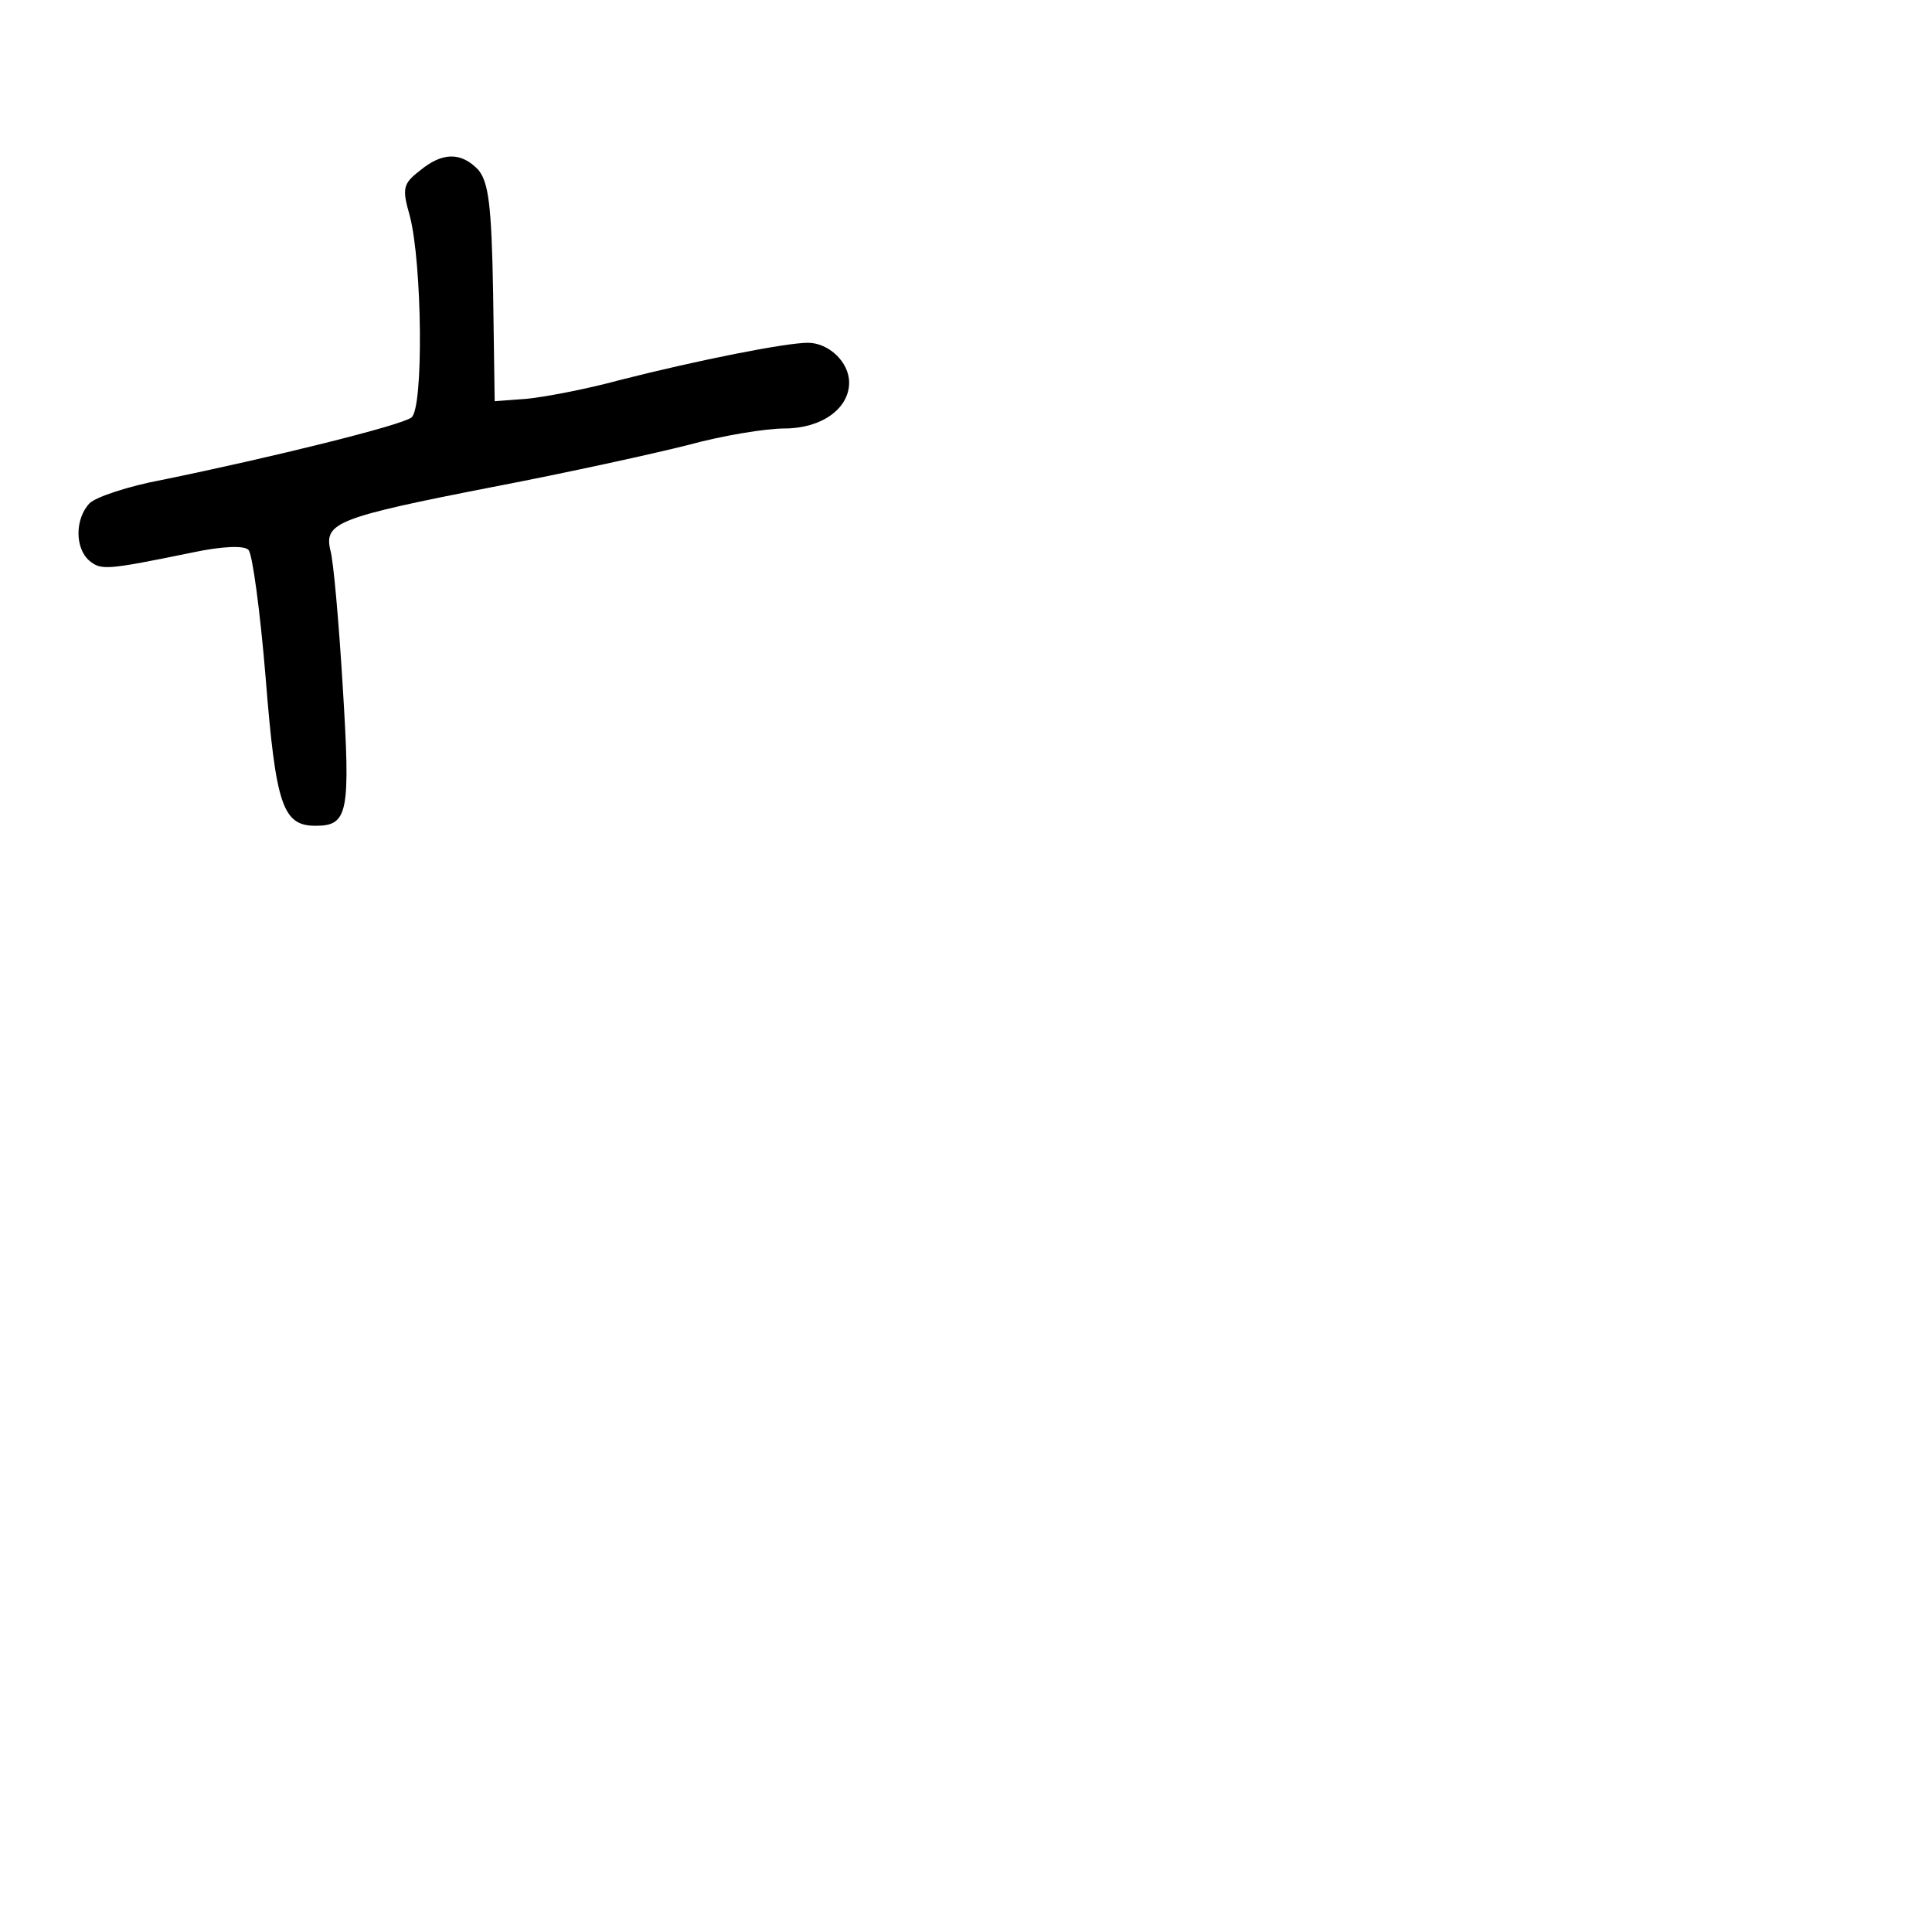 <?xml version="1.0" standalone="no"?>
<!DOCTYPE svg PUBLIC "-//W3C//DTD SVG 20010904//EN"
 "http://www.w3.org/TR/2001/REC-SVG-20010904/DTD/svg10.dtd">
<svg version="1.0" xmlns="http://www.w3.org/2000/svg"
 width="248pt" height="248pt" viewBox="0 0 248 248"
 preserveAspectRatio="xMidYMid meet">
<g transform="translate(0,248) scale(0.1,-0.1)"
fill="#000000" stroke="none">
<path d="M539 2261 c-22 -17 -23 -23 -13 -58 16 -61 18 -248 2 -259 -13 -10
-178 -51 -320 -80 -43 -8 -85 -22 -93 -30 -19 -20 -19 -58 0 -74 15 -12 21
-12 133 11 38 8 66 9 71 3 5 -5 15 -79 22 -164 13 -164 22 -190 64 -190 42 0
45 16 35 178 -5 83 -12 163 -16 176 -8 35 9 42 209 81 94 18 208 43 251 54 44
12 99 21 123 21 47 0 83 25 83 59 0 26 -26 51 -53 51 -28 0 -140 -22 -242 -48
-44 -12 -98 -22 -120 -24 l-40 -3 -2 139 c-2 114 -6 142 -19 158 -22 23 -46
23 -75 -1z"/>
</g>
</svg>
